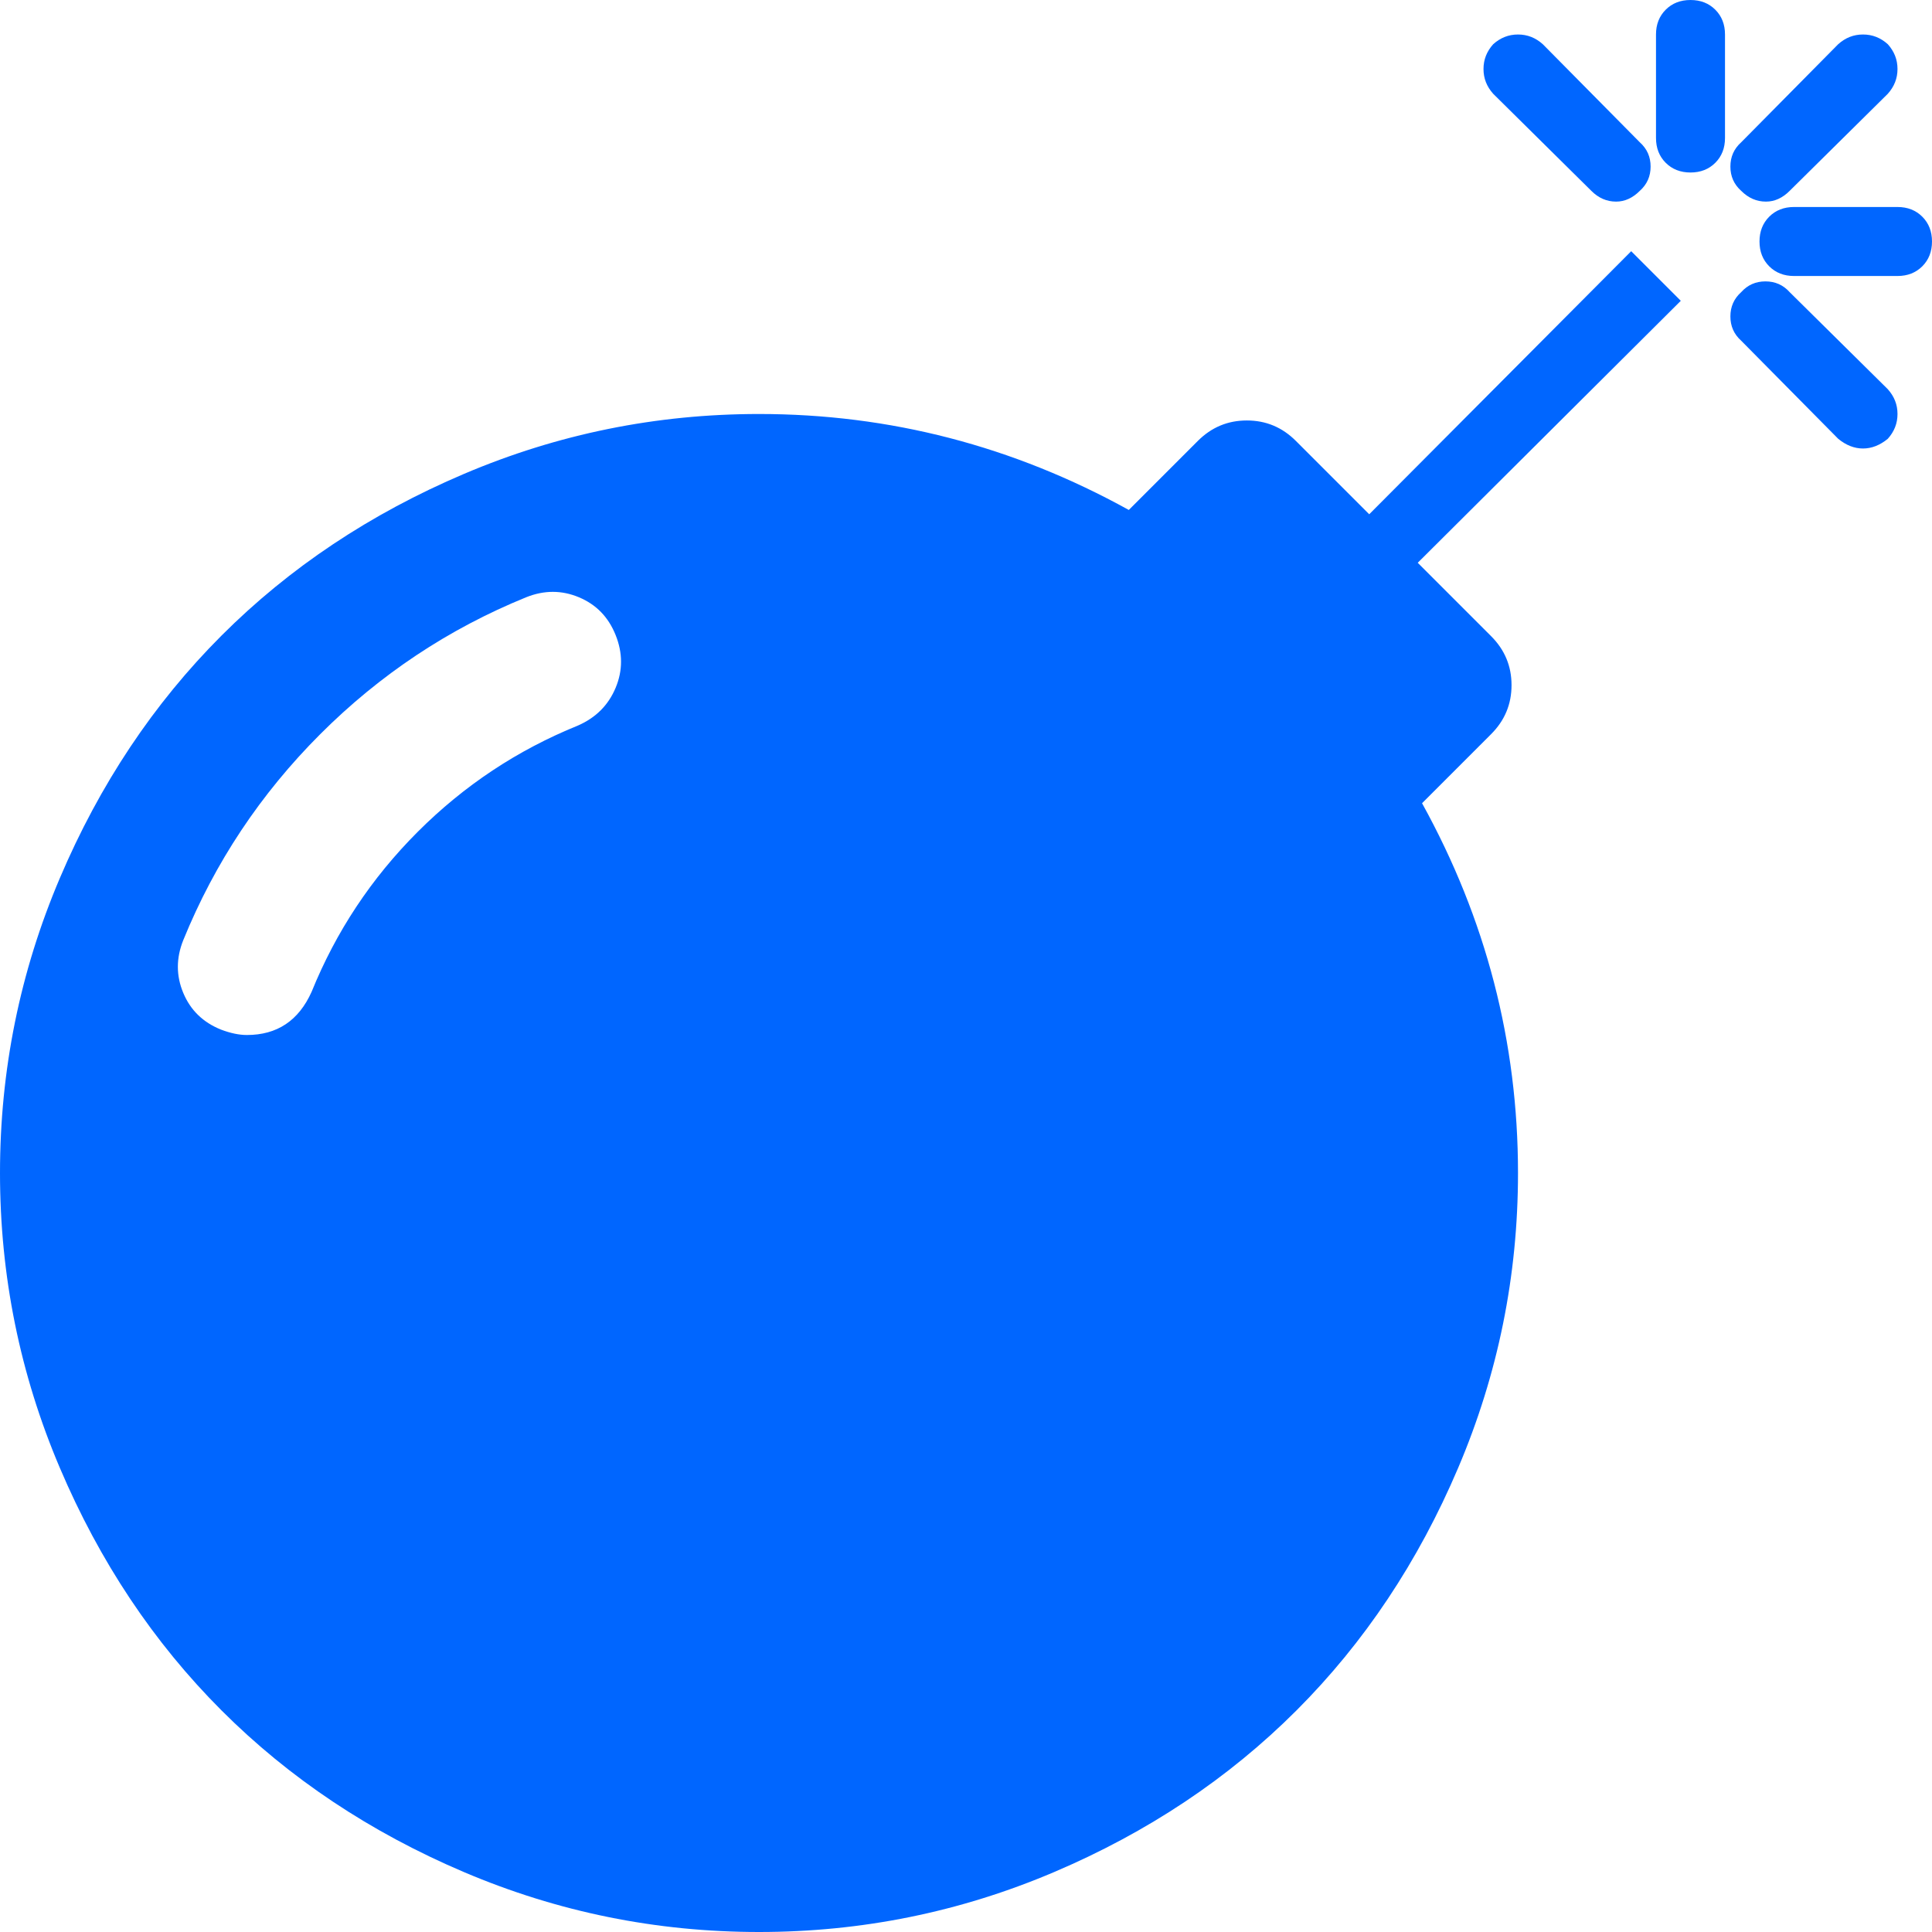 <?xml version="1.0" encoding="utf-8"?>
<!-- Generator: Adobe Illustrator 21.1.0, SVG Export Plug-In . SVG Version: 6.00 Build 0)  -->
<svg version="1.1" id="Layer_1" xmlns="http://www.w3.org/2000/svg" xmlns:xlink="http://www.w3.org/1999/xlink" x="0px" y="0px"
	 viewBox="0 0 1792 1792" style="enable-background:new 0 0 1792 1792;" xml:space="preserve">
<style type="text/css">
	.st0{fill:#0066FF;}
</style>
<path class="st0" d="M571,589c-6.7-16.7-18-28.3-34-35s-32.3-6.7-49,0c-72,29.3-135.7,71.7-191,127s-97.7,119-127,191
	c-6.7,16.7-6.7,33,0,49s18.3,27.3,35,34c8.7,3.3,16.7,5,24,5c28,0,48-13.3,60-40c22.7-56,55.5-105.5,98.5-148.5S480,695.7,536,673
	c16.7-7.3,28.3-19,35-35S577.7,605.7,571,589z M1513,233l46,46l-244,243l68,68c12.7,12.7,19,27.8,19,45.5s-6.3,32.8-19,45.5l-64,64
	c59.3,107.3,89,221.7,89,343c0,95.3-18.5,186.5-55.5,273.5s-87,162-150,225s-138,113-225,150S799.3,1792,704,1792
	s-186.5-18.5-273.5-55.5s-162-87-225-150s-113-138-150-225S0,1183.3,0,1088s18.5-186.5,55.5-273.5s87-162,150-225s138-113,225-150
	S608.7,384,704,384c121.3,0,235.7,29.7,343,89l64-64c12.7-12.7,27.8-19,45.5-19s32.8,6.3,45.5,19l68,68L1513,233z M1521,177
	c-6.7,6.7-14,10-22,10c-8.7,0-16.3-3.3-23-10l-91-90c-6-6.7-9-14.3-9-23s3-16.3,9-23c6.7-6,14.3-9,23-9s16.3,3,23,9l90,91
	c6.7,6,10,13.5,10,22.5S1527.7,171,1521,177z M1751,407c-7.3,6-15,9-23,9s-15.7-3-23-9l-90-91c-6.7-6-10-13.5-10-22.5
	s3.3-16.5,10-22.5c6-6.7,13.5-10,22.5-10s16.5,3.3,22.5,10l91,90c6,6.7,9,14.3,9,23S1757,400.3,1751,407z M1792,224c0,9.3-3,17-9,23
	s-13.7,9-23,9h-96c-9.3,0-17-3-23-9s-9-13.7-9-23s3-17,9-23s13.7-9,23-9h96c9.3,0,17,3,23,9S1792,214.7,1792,224z M1600,32v96
	c0,9.3-3,17-9,23s-13.7,9-23,9s-17-3-23-9s-9-13.7-9-23V32c0-9.3,3-17,9-23s13.7-9,23-9s17,3,23,9S1600,22.7,1600,32z M1751,87
	l-91,90c-6.7,6.7-14,10-22,10c-8.7,0-16.3-3.3-23-10c-6.7-6-10-13.5-10-22.5s3.3-16.5,10-22.5l90-91c6.7-6,14.3-9,23-9s16.3,3,23,9
	c6,6.7,9,14.3,9,23S1757,80.3,1751,87z"/>
</svg>
